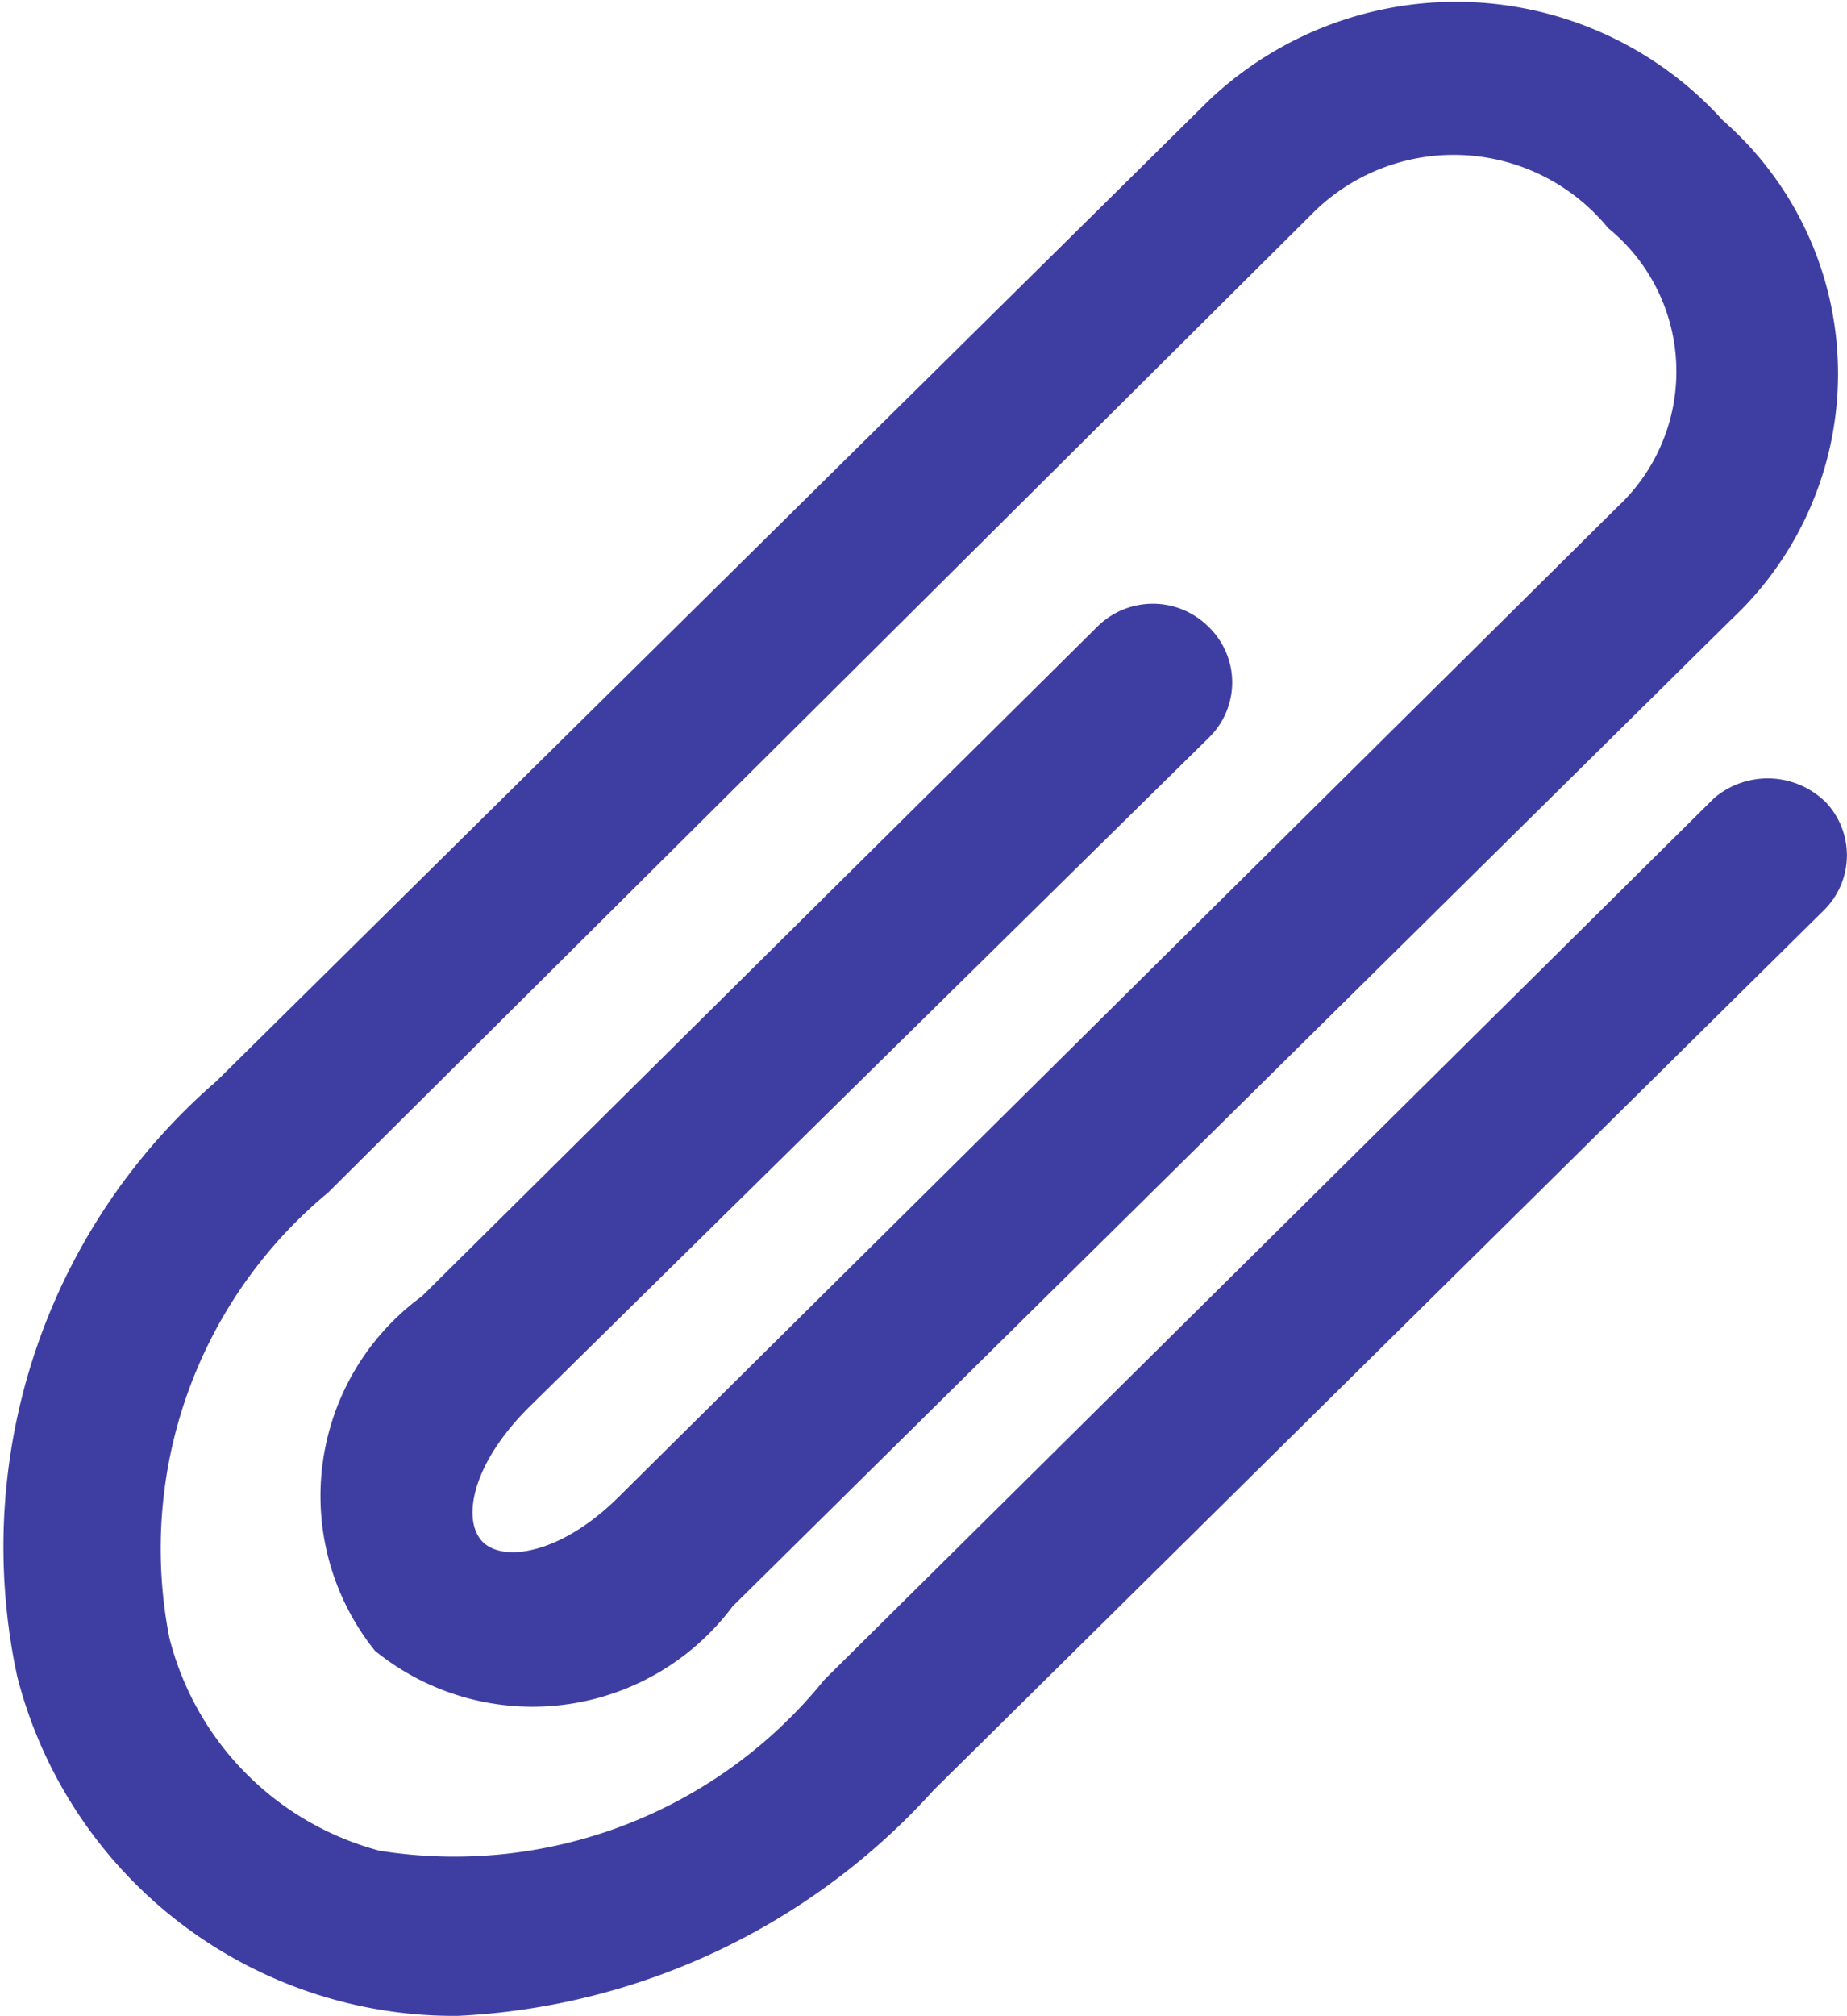 <svg xmlns="http://www.w3.org/2000/svg" viewBox="0 0 11 12"><defs><style>.a{fill:#3e3ea2;}</style></defs><path class="a" d="M14.282,5.263a.459.459,0,0,1,0,.659l-5.3,5.235A4.08,4.08,0,0,1,6.148,12.5a2.687,2.687,0,0,1-2.623-2.018A3.662,3.662,0,0,1,4.71,6.938L10.621,1.1a2.141,2.141,0,0,1,3.062.119,2,2,0,0,1,.053,2.967L7.785,10.063a1.488,1.488,0,0,1-2.13.264,1.471,1.471,0,0,1,.28-2.11l4.02-3.983a.469.469,0,0,1,.666,0,.459.459,0,0,1,0,.659L6.574,8.876c-.346.343-.4.673-.28.8s.466.079.812-.264l5.951-5.895A1.1,1.1,0,0,0,13,1.86a1.189,1.189,0,0,0-1.744-.105L5.376,7.6a2.751,2.751,0,0,0-.945,2.651,1.756,1.756,0,0,0,1.251,1.266A2.832,2.832,0,0,0,8.331,10.5l5.3-5.248a.492.492,0,0,1,.652.013Z" transform="translate(-3.422 -0.502)"/></svg>